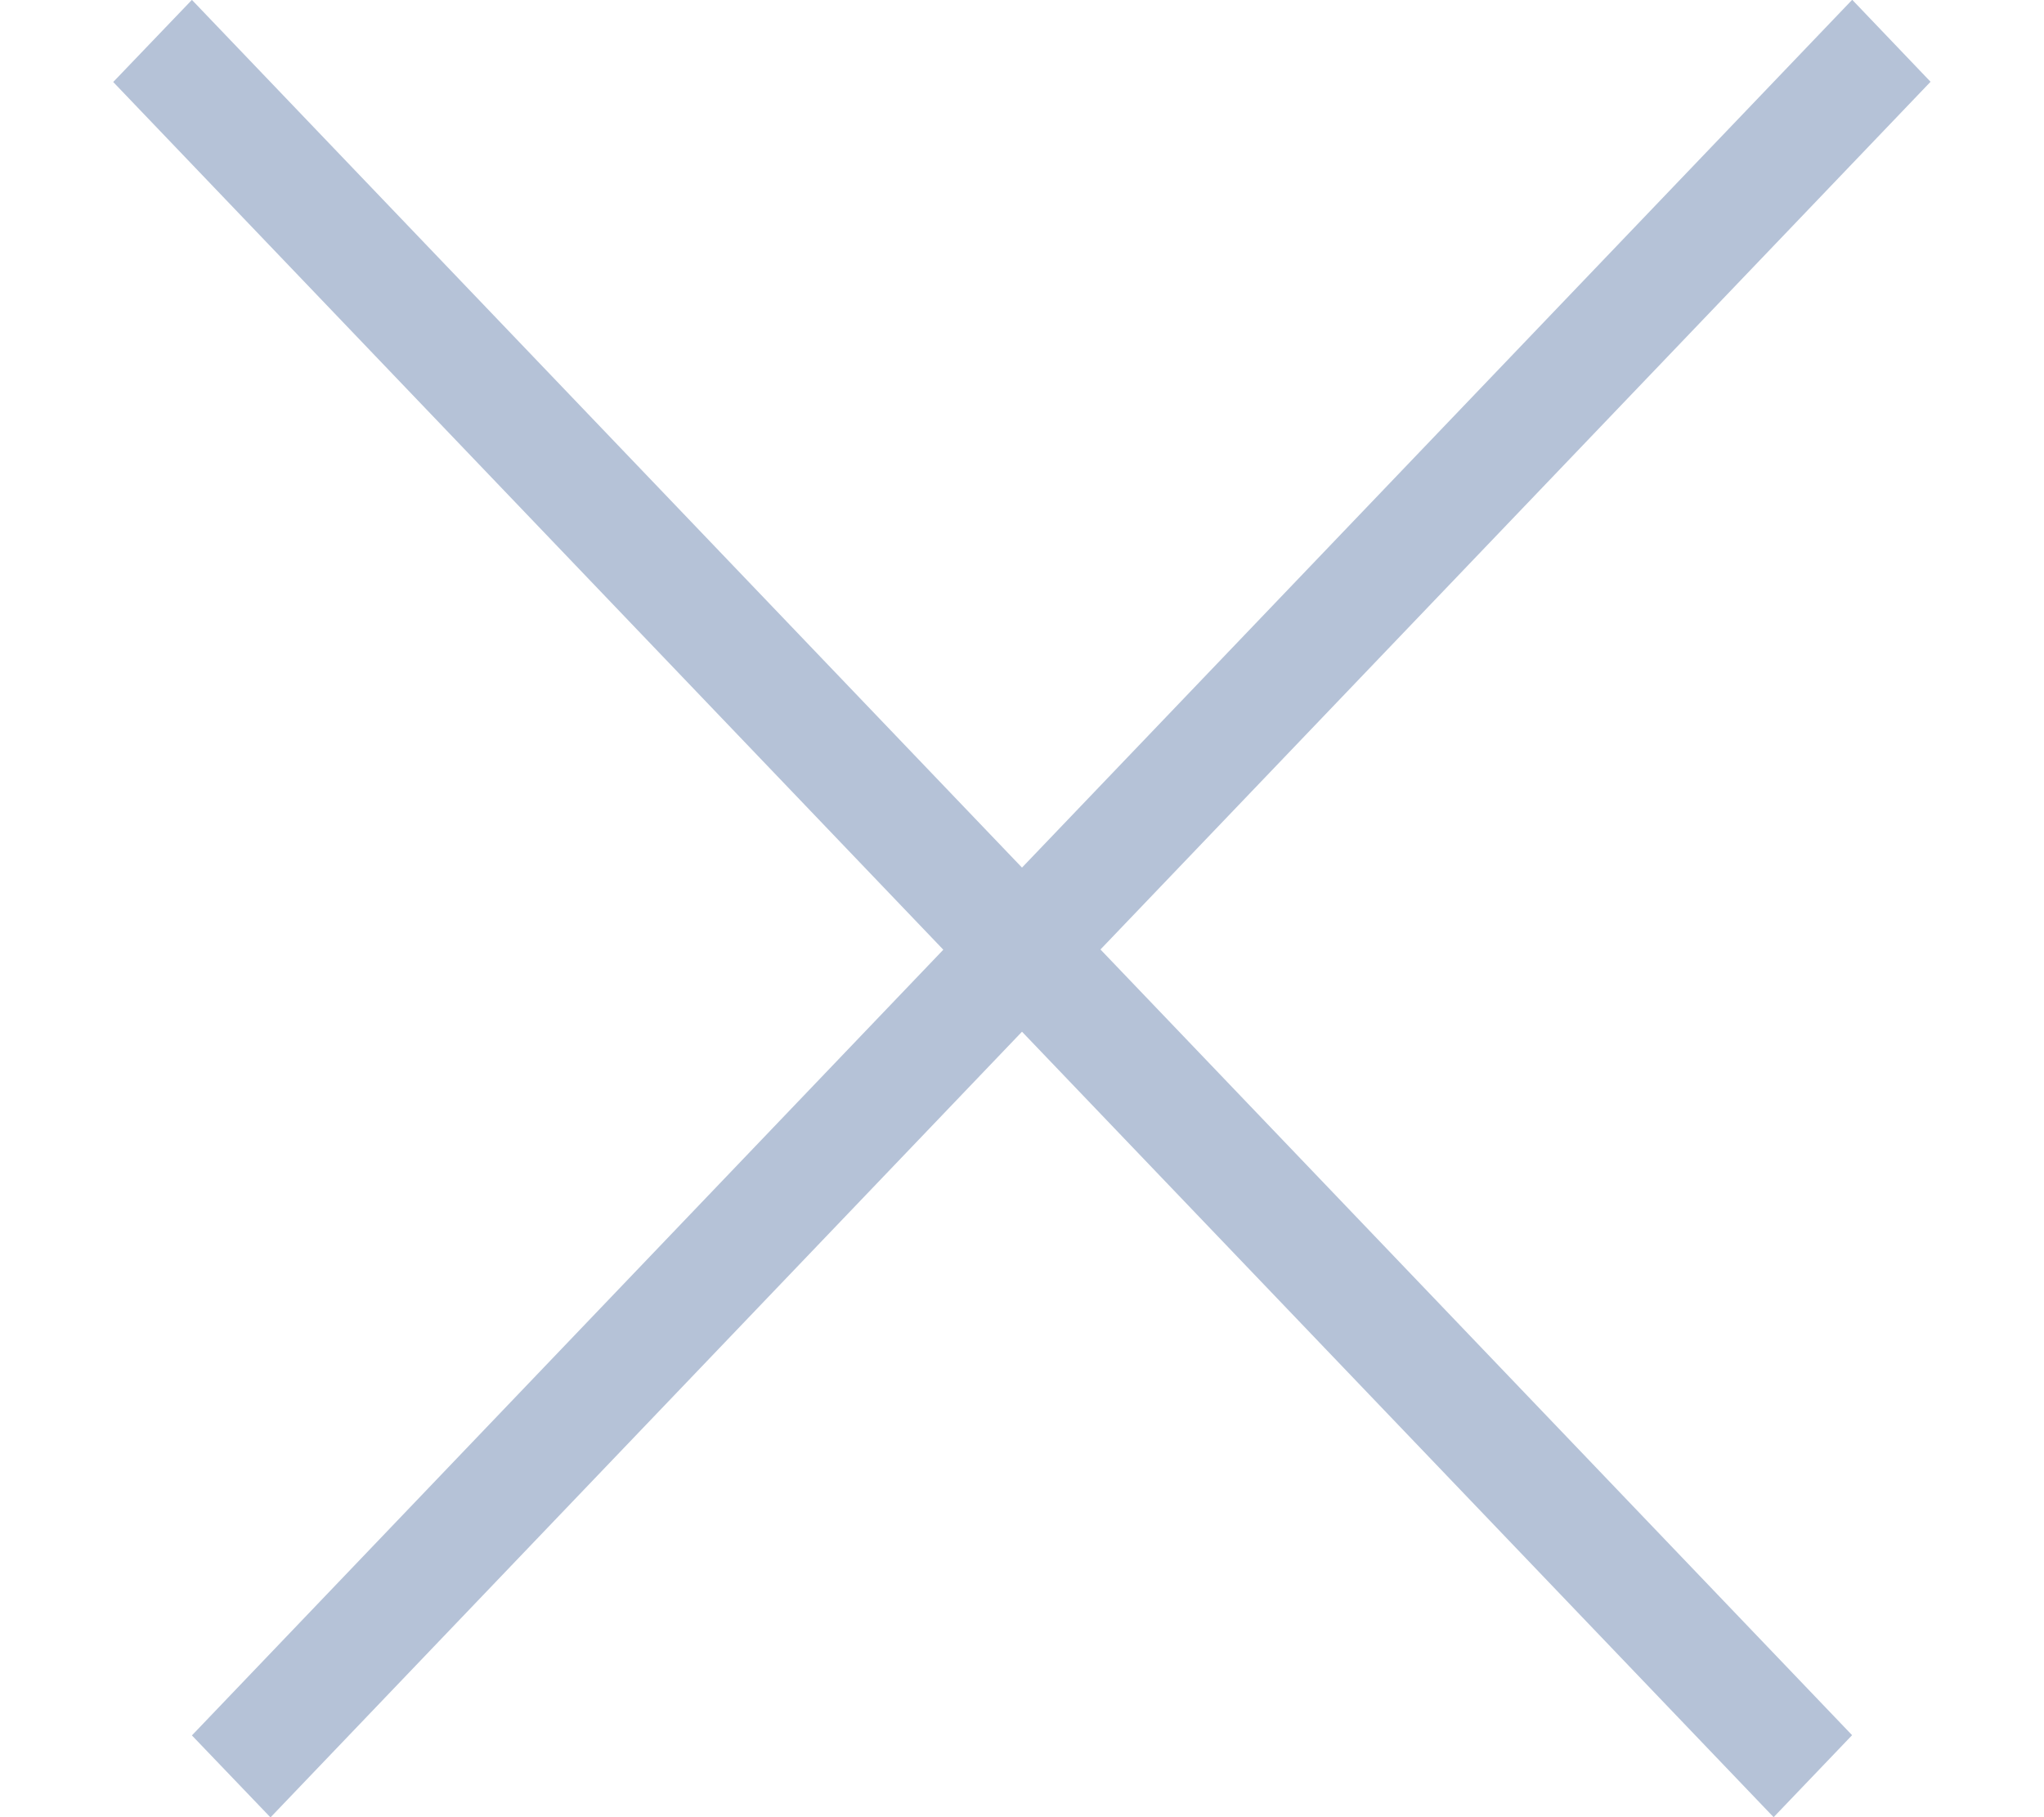 <?xml version="1.0" encoding="utf-8"?><svg width="18" height="16" fill="none" xmlns="http://www.w3.org/2000/svg" viewBox="0 0 18 16"><path fill-rule="evenodd" clip-rule="evenodd" d="M8.308 8.361L1.69 15.28l.692.722L9 9.084 15.619 16l.691-.722L9.691 8.36l7.31-7.64-.69-.722L9 7.639 1.69-.001.997.722l7.31 7.64z" fill="#073478" fill-opacity=".3"/></svg>